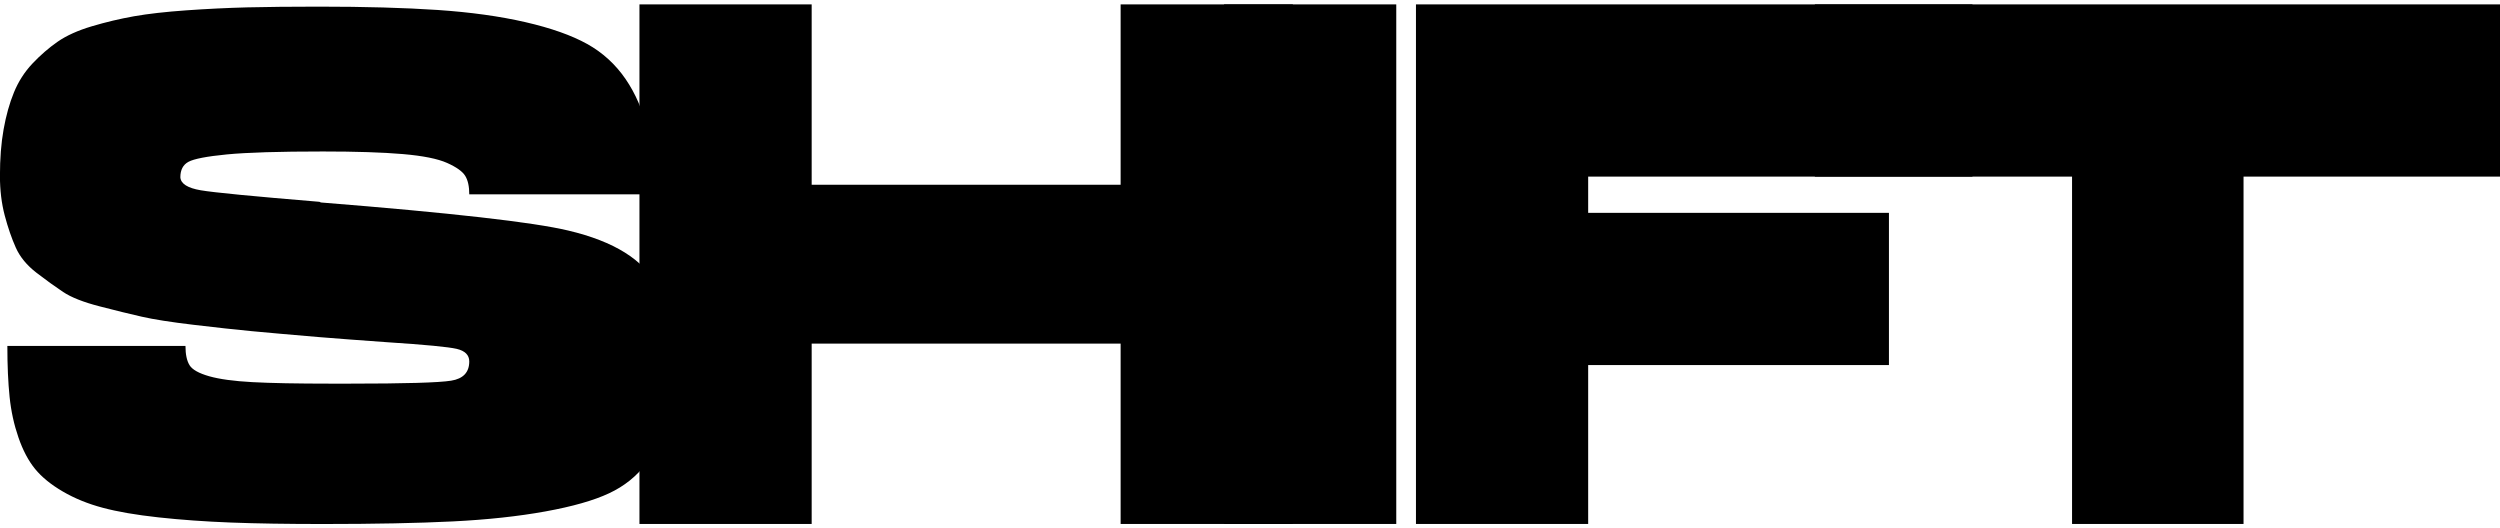 <?xml version="1.0" encoding="UTF-8"?>
<svg id="Calque_1" xmlns="http://www.w3.org/2000/svg" version="1.1" viewBox="0 0 580.1 122.6">
  <!-- Generator: Adobe Illustrator 29.5.0, SVG Export Plug-In . SVG Version: 2.1.0 Build 137)  -->
  <path d="M73.91,1.54c10.75,0,19.95.26,27.61.77,7.65.52,14.46,1.46,20.4,2.83,5.95,1.37,10.72,3.06,14.32,5.06s6.57,4.72,8.92,8.14c2.34,3.43,3.97,7.24,4.89,11.41.91,4.17,1.37,9.29,1.37,15.34h-42.53c0-1.83-.31-3.26-.94-4.28-.63-1.03-2.03-2.03-4.2-3s-5.6-1.66-10.29-2.06c-4.69-.4-10.86-.6-18.52-.6-10.17,0-17.61.23-22.29.68-4.69.46-7.65,1.03-8.92,1.72-1.26.68-1.88,1.88-1.88,3.6.11,1.49,1.69,2.48,4.72,3s12.15,1.4,27.35,2.66c.22,0,.4.06.52.17,30.18,2.41,49.33,4.58,57.44,6.52,10.63,2.52,17.49,6.8,20.59,12.87,2.06,4.11,3.08,10.06,3.08,17.83,0,5.49-.37,10.01-1.12,13.55s-2.23,6.8-4.46,9.78c-2.23,2.97-5.11,5.29-8.66,6.94-3.54,1.66-8.46,3.06-14.74,4.2-6.29,1.14-13.47,1.92-21.53,2.32-8.06.4-18.09.6-30.1.6-8.23,0-15.34-.11-21.35-.34-6.01-.23-11.61-.63-16.81-1.2-5.21-.57-9.52-1.31-12.94-2.23-3.43-.91-6.52-2.17-9.26-3.77-2.75-1.6-4.89-3.35-6.43-5.23s-2.83-4.31-3.86-7.29c-1.03-2.97-1.72-6.12-2.06-9.43s-.52-7.26-.52-11.83h41.33c0,1.95.31,3.43.94,4.46.63,1.03,2.14,1.88,4.55,2.57,2.4.68,5.74,1.14,10.03,1.37,4.29.23,10.38.35,18.27.35h4.11c13.03,0,20.95-.23,23.75-.69,2.8-.45,4.2-1.94,4.2-4.46,0-1.48-.97-2.46-2.91-2.92-1.95-.45-7.32-.97-16.13-1.54-6.4-.45-11.72-.86-15.94-1.2-6.75-.57-11.92-1.03-15.52-1.37s-8.06-.83-13.38-1.46-9.35-1.26-12.09-1.89c-2.74-.62-6-1.42-9.78-2.4-3.77-.97-6.6-2.08-8.49-3.34-1.89-1.26-3.94-2.74-6.18-4.46-2.23-1.72-3.83-3.66-4.8-5.83s-1.83-4.66-2.57-7.46c-.74-2.81-1.11-5.86-1.11-9.18,0-4.01.28-7.61.85-10.81.57-3.2,1.37-6.06,2.4-8.57,1.03-2.52,2.46-4.75,4.29-6.69,1.83-1.94,3.78-3.63,5.83-5.06,2.06-1.43,4.72-2.63,7.98-3.6s6.52-1.74,9.78-2.32c3.26-.57,7.29-1.03,12.09-1.37s9.52-.57,14.14-.69c4.63-.11,10.15-.17,16.55-.17Z"/>
  <path d="M260.03,1.02h39.96v120.56h-39.96v-41.85h-71.69v41.85h-39.96V1.02h39.96v41.85h71.69V1.02Z"/>
  <path d="M284.03,121.58V1.02h39.96v120.56h-39.96Z"/>
  <path d="M328.56,1.02h129.13v39.96h-89.17v8.41h69.79v35.32h-69.79v36.87h-39.96V1.02Z"/>
  <path d="M421.13,1.02h158.97v39.96h-59.51v80.6h-39.79V40.98h-59.68V1.02Z"/>
</svg>